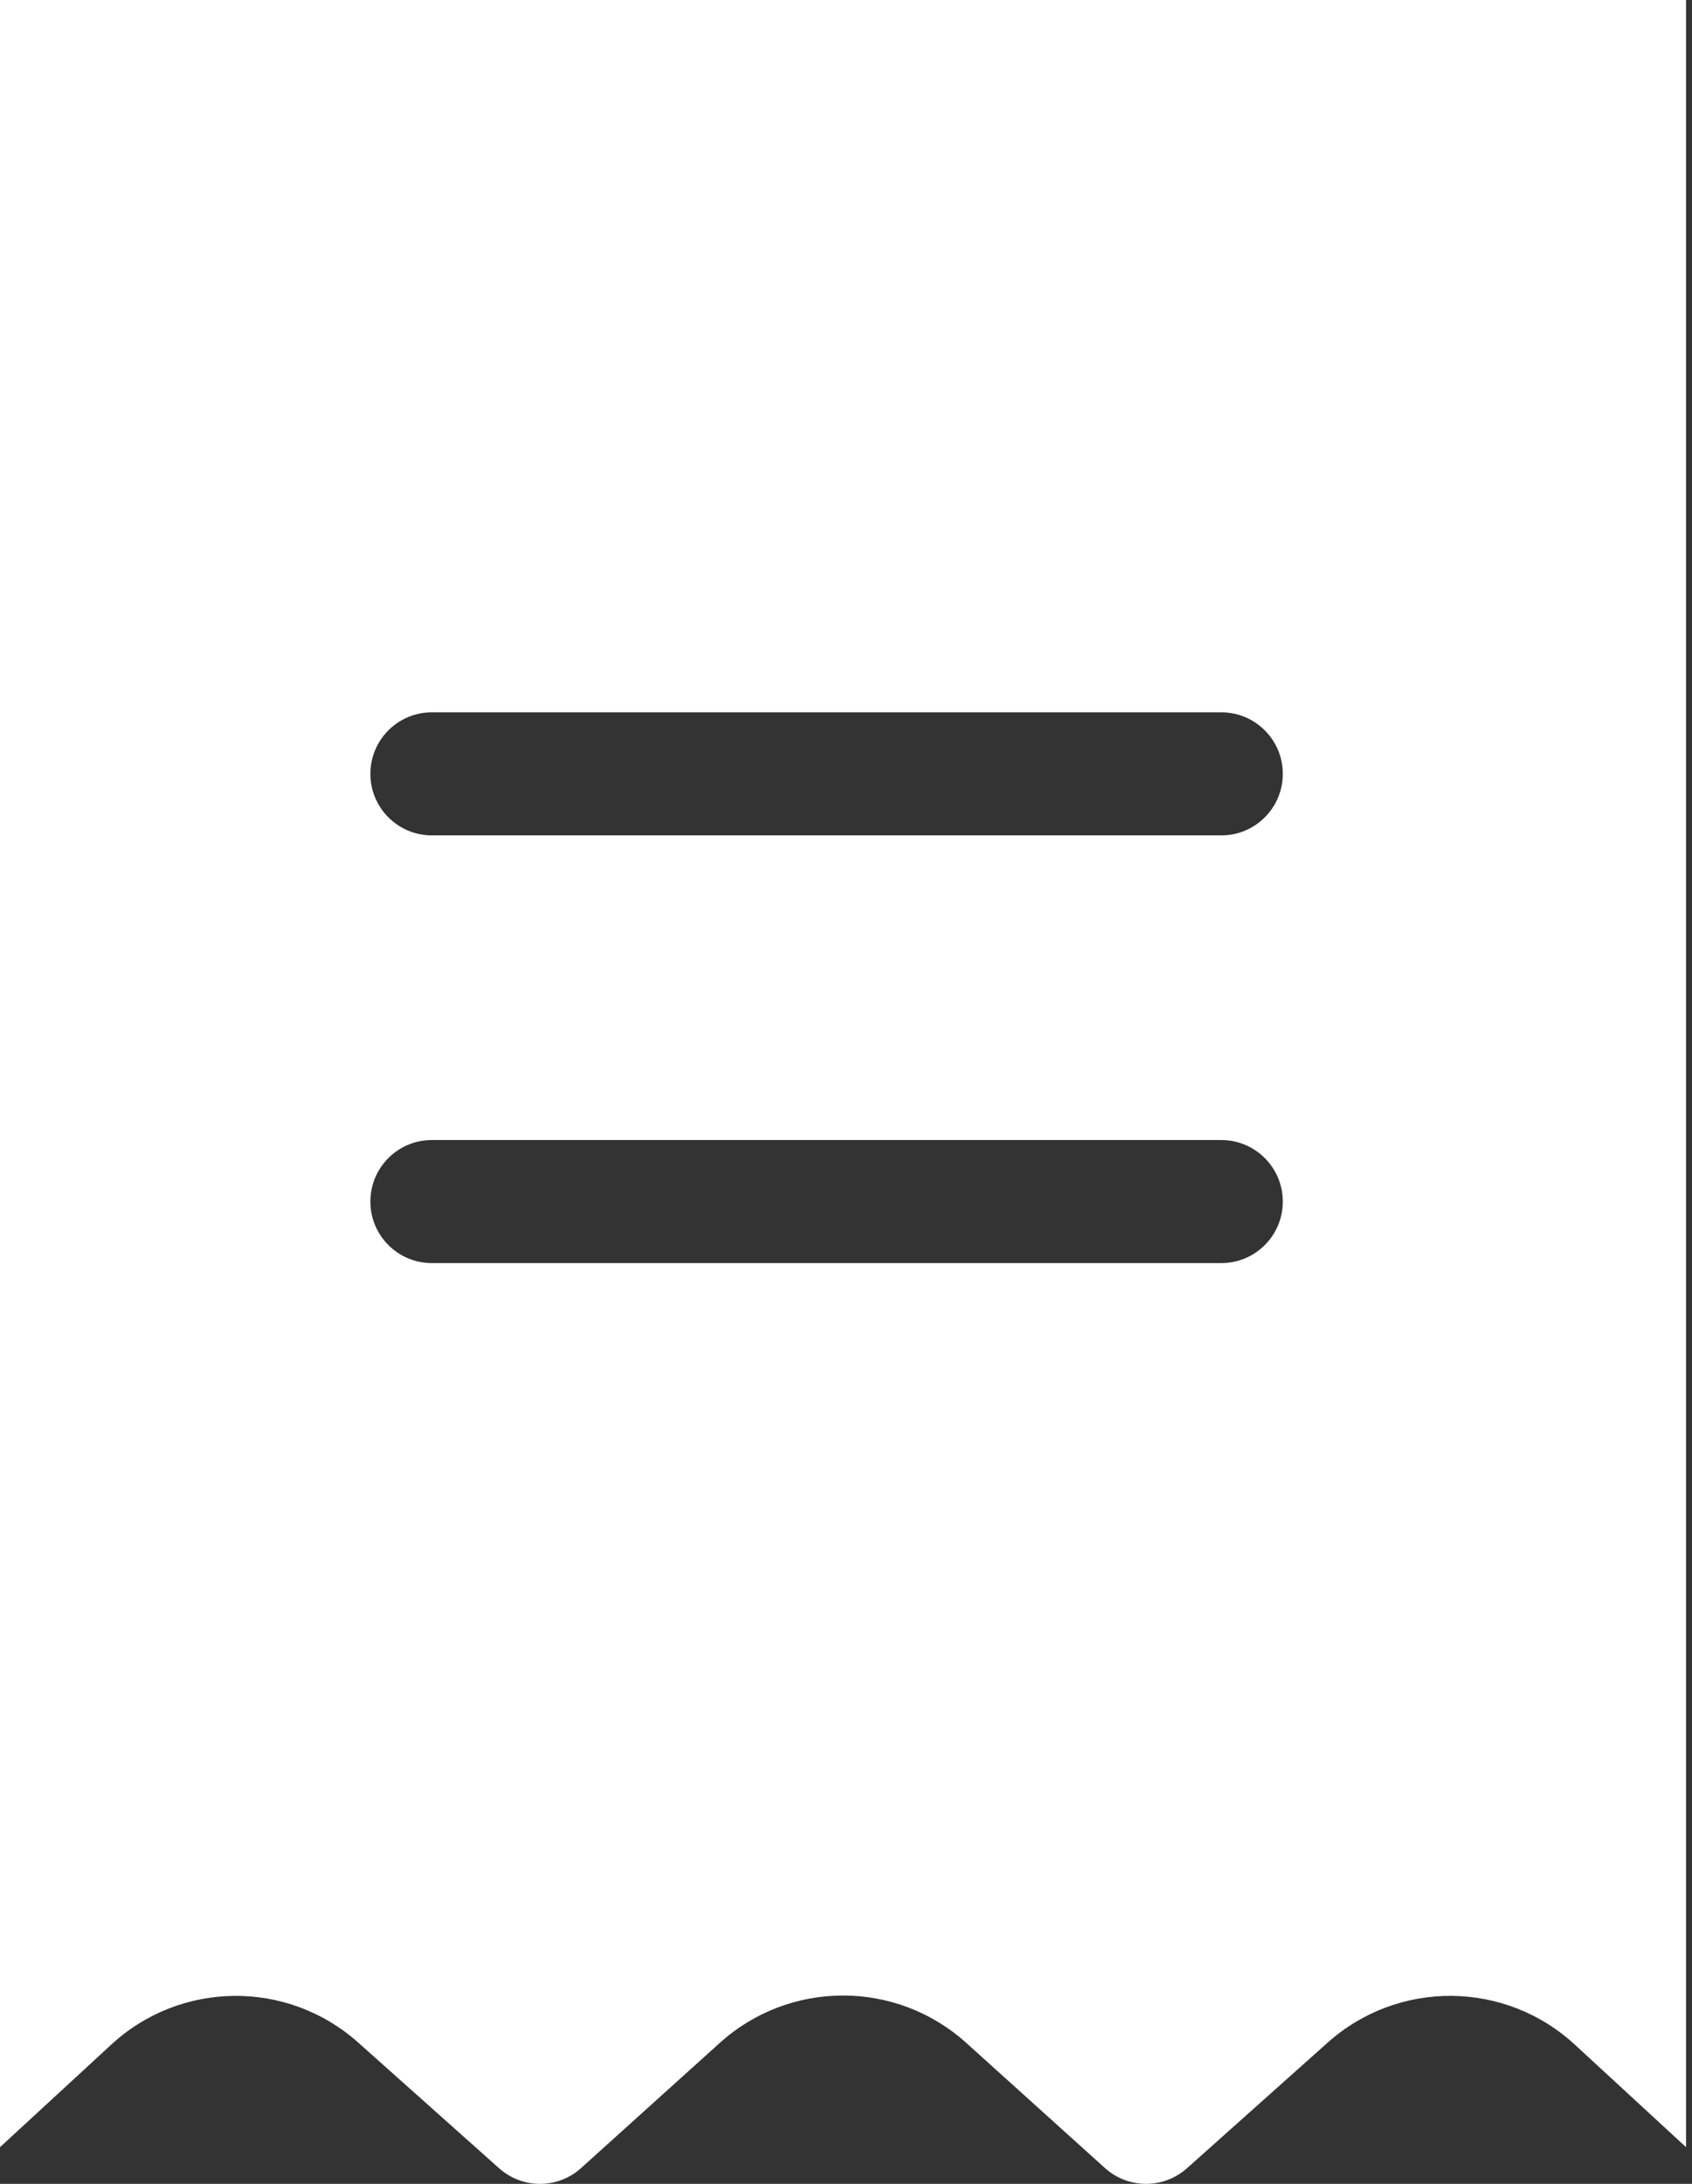 <svg width="31" height="40" viewBox="0 0 31 40" fill="none" xmlns="http://www.w3.org/2000/svg">
<rect x="0" y="0" width="31" height="40" fill="#333333" stroke="none"/>
<path d="M0 39.328L2.03 37.457C3.307 36.271 5.277 36.255 6.572 37.42L9.143 39.713C9.572 40.097 10.221 40.096 10.648 39.709L13.181 37.424C14.466 36.259 16.425 36.259 17.71 37.424L20.243 39.709C20.67 40.095 21.319 40.097 21.748 39.713L24.318 37.419C25.614 36.255 27.584 36.271 28.861 37.457L30.891 39.328V0H0V39.328ZM7.912 13.047H22.376C22.998 13.047 23.503 13.552 23.503 14.174C23.503 14.796 22.998 15.301 22.376 15.301H7.912C7.29 15.301 6.786 14.796 6.786 14.174C6.786 13.552 7.29 13.047 7.912 13.047ZM7.912 20.881H22.376C22.998 20.881 23.503 21.386 23.503 22.008C23.503 22.631 22.998 23.135 22.376 23.135H7.912C7.29 23.135 6.786 22.631 6.786 22.008C6.786 21.386 7.29 20.881 7.912 20.881Z" fill="white"/>
</svg>
